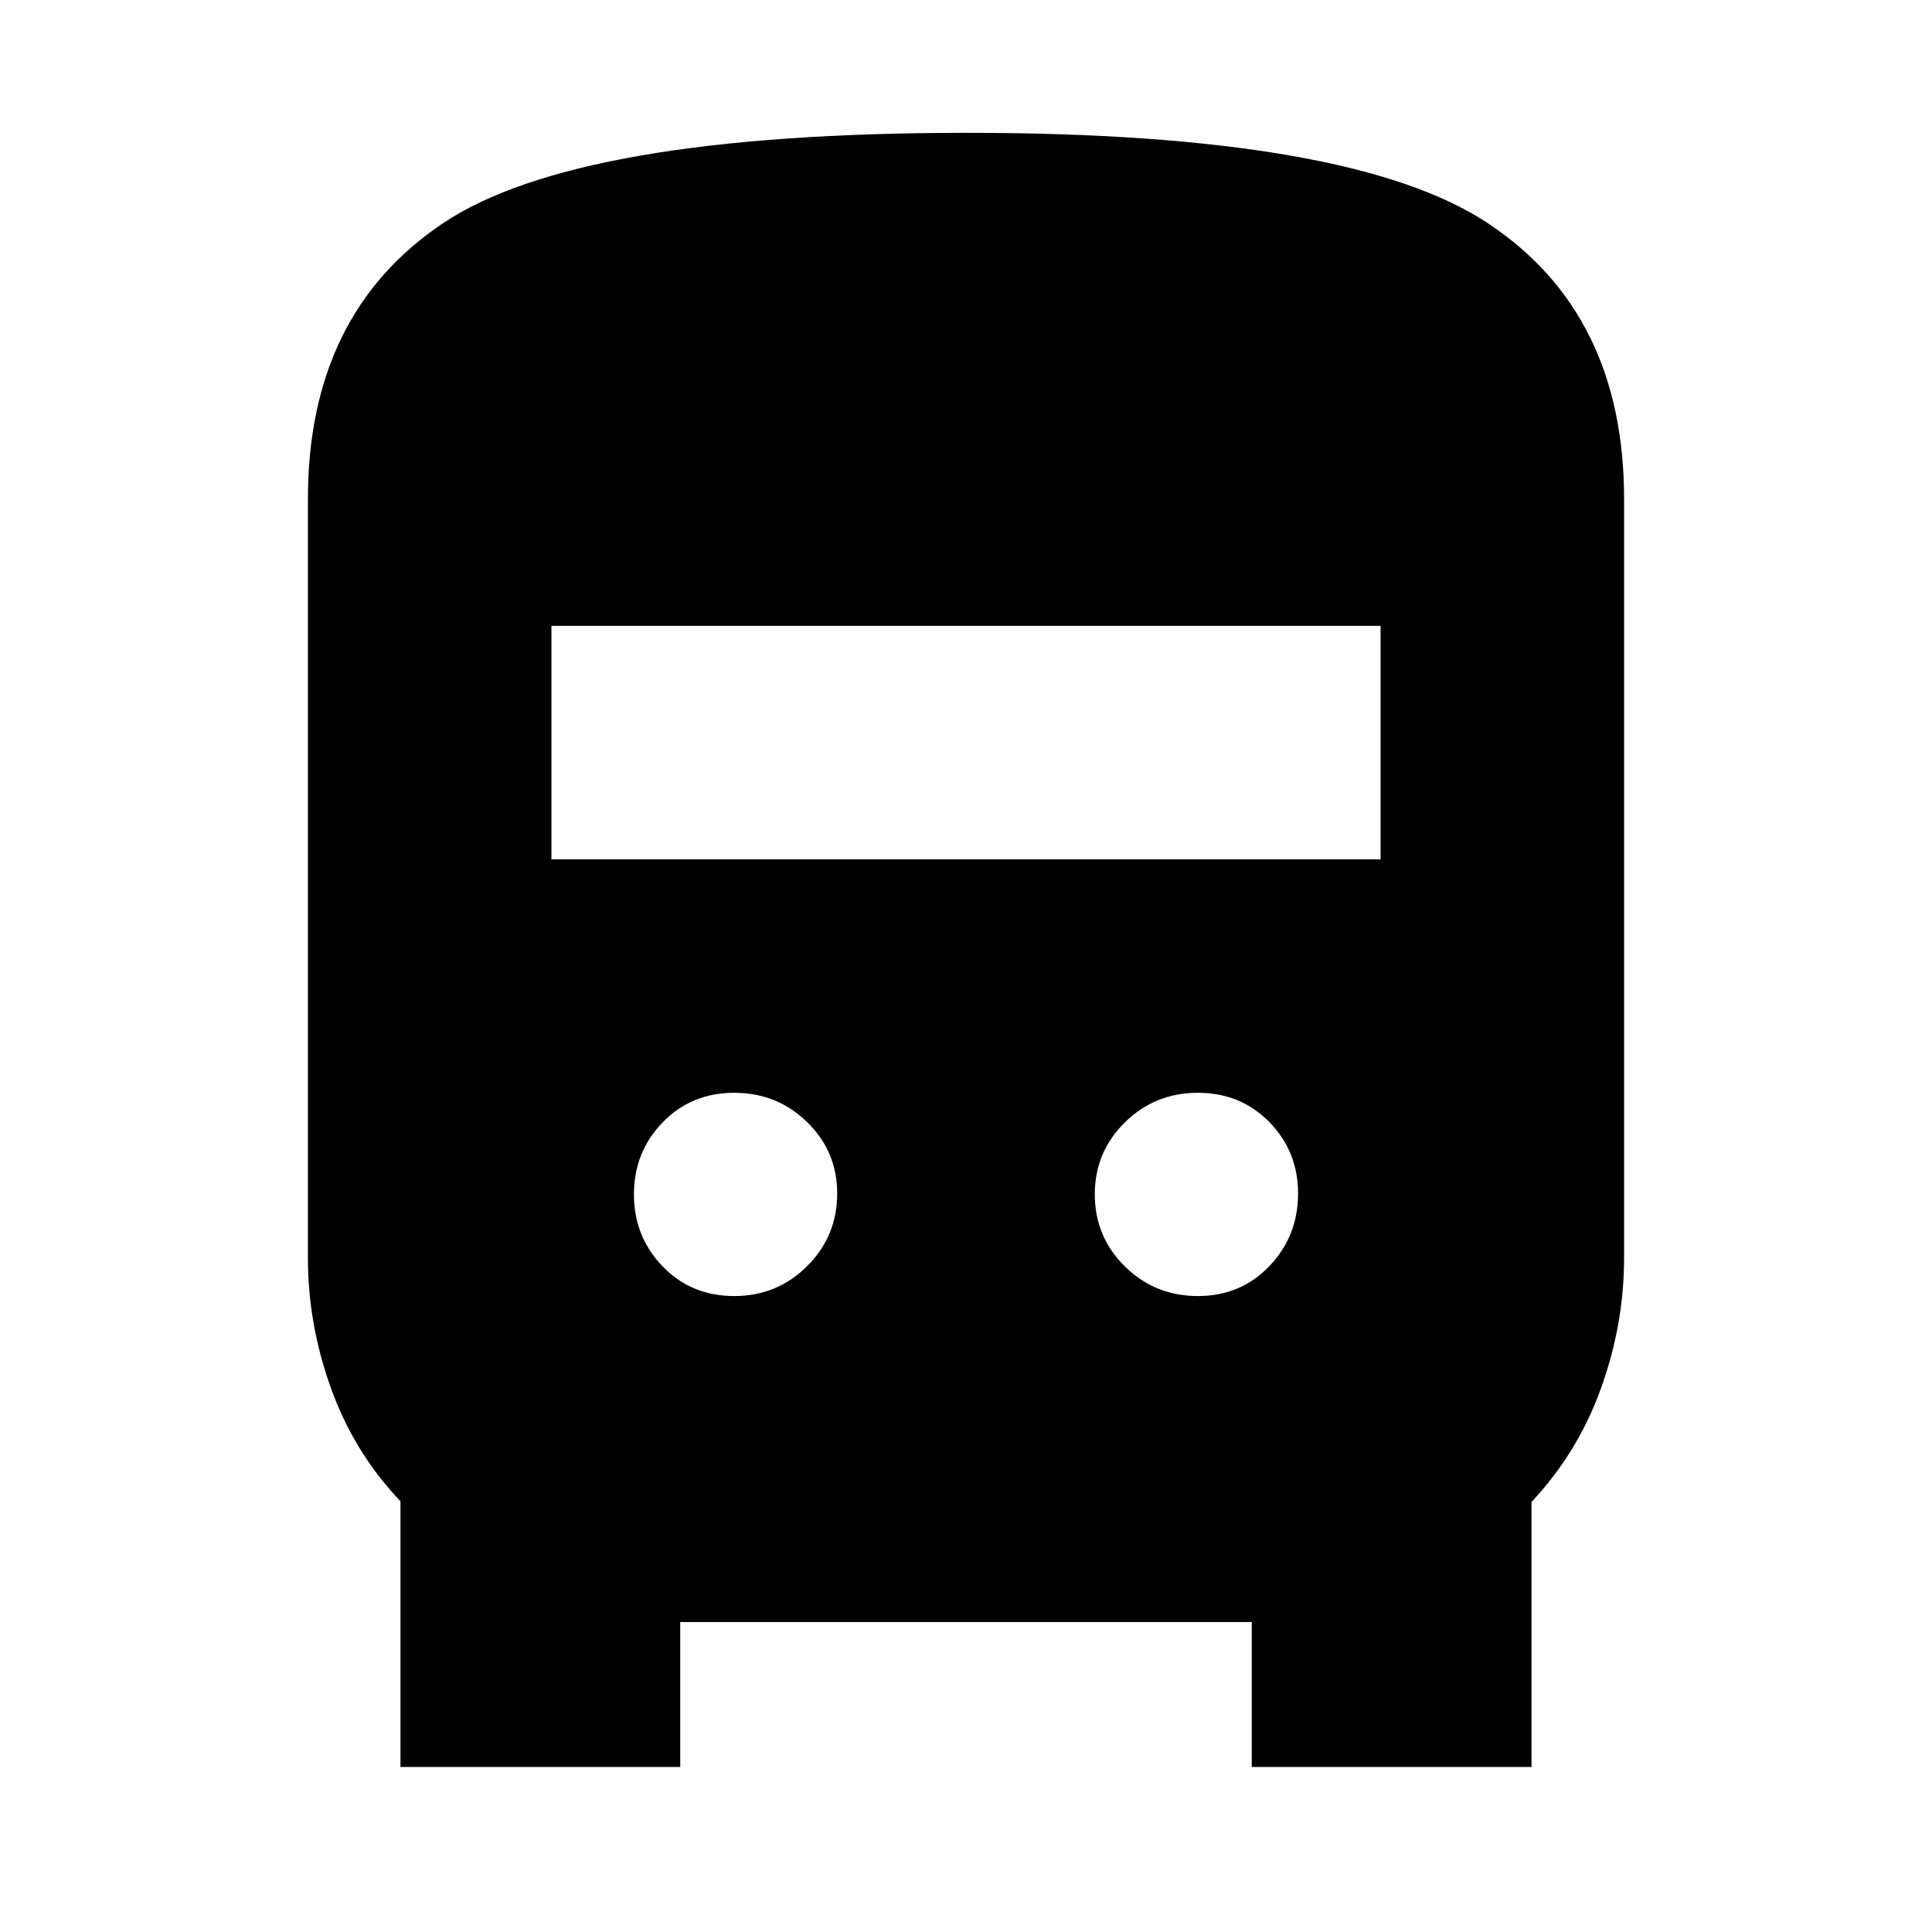 <svg xmlns="http://www.w3.org/2000/svg" height="20" viewBox="0 -960 960 960" width="20"><path d="M338-82H199v-132q-23-24.19-34.5-56.09Q153-302 153-335v-377q0-92 67-137t260.42-45q191.05 0 258.81 44.86Q807-804.28 807-712v377q0 33-11.5 64.91-11.5 31.9-34.5 56.39V-82H622v-72H338v72Zm-64-451h412v-116H274v116Zm90.82 217q21.33 0 36.25-14.88Q416-345.75 416-367q0-20.83-14.93-35.42Q386.15-417 364.82-417q-21.32 0-35.57 14.72T315-366.53q0 21.03 14.25 35.78T364.82-316Zm230.36 0q21.32 0 35.57-14.88Q645-345.75 645-367q0-20.83-14.25-35.42Q616.5-417 595.18-417q-21.33 0-36.25 14.72Q544-387.56 544-366.53t14.93 35.78Q573.85-316 595.18-316Z"/></svg>